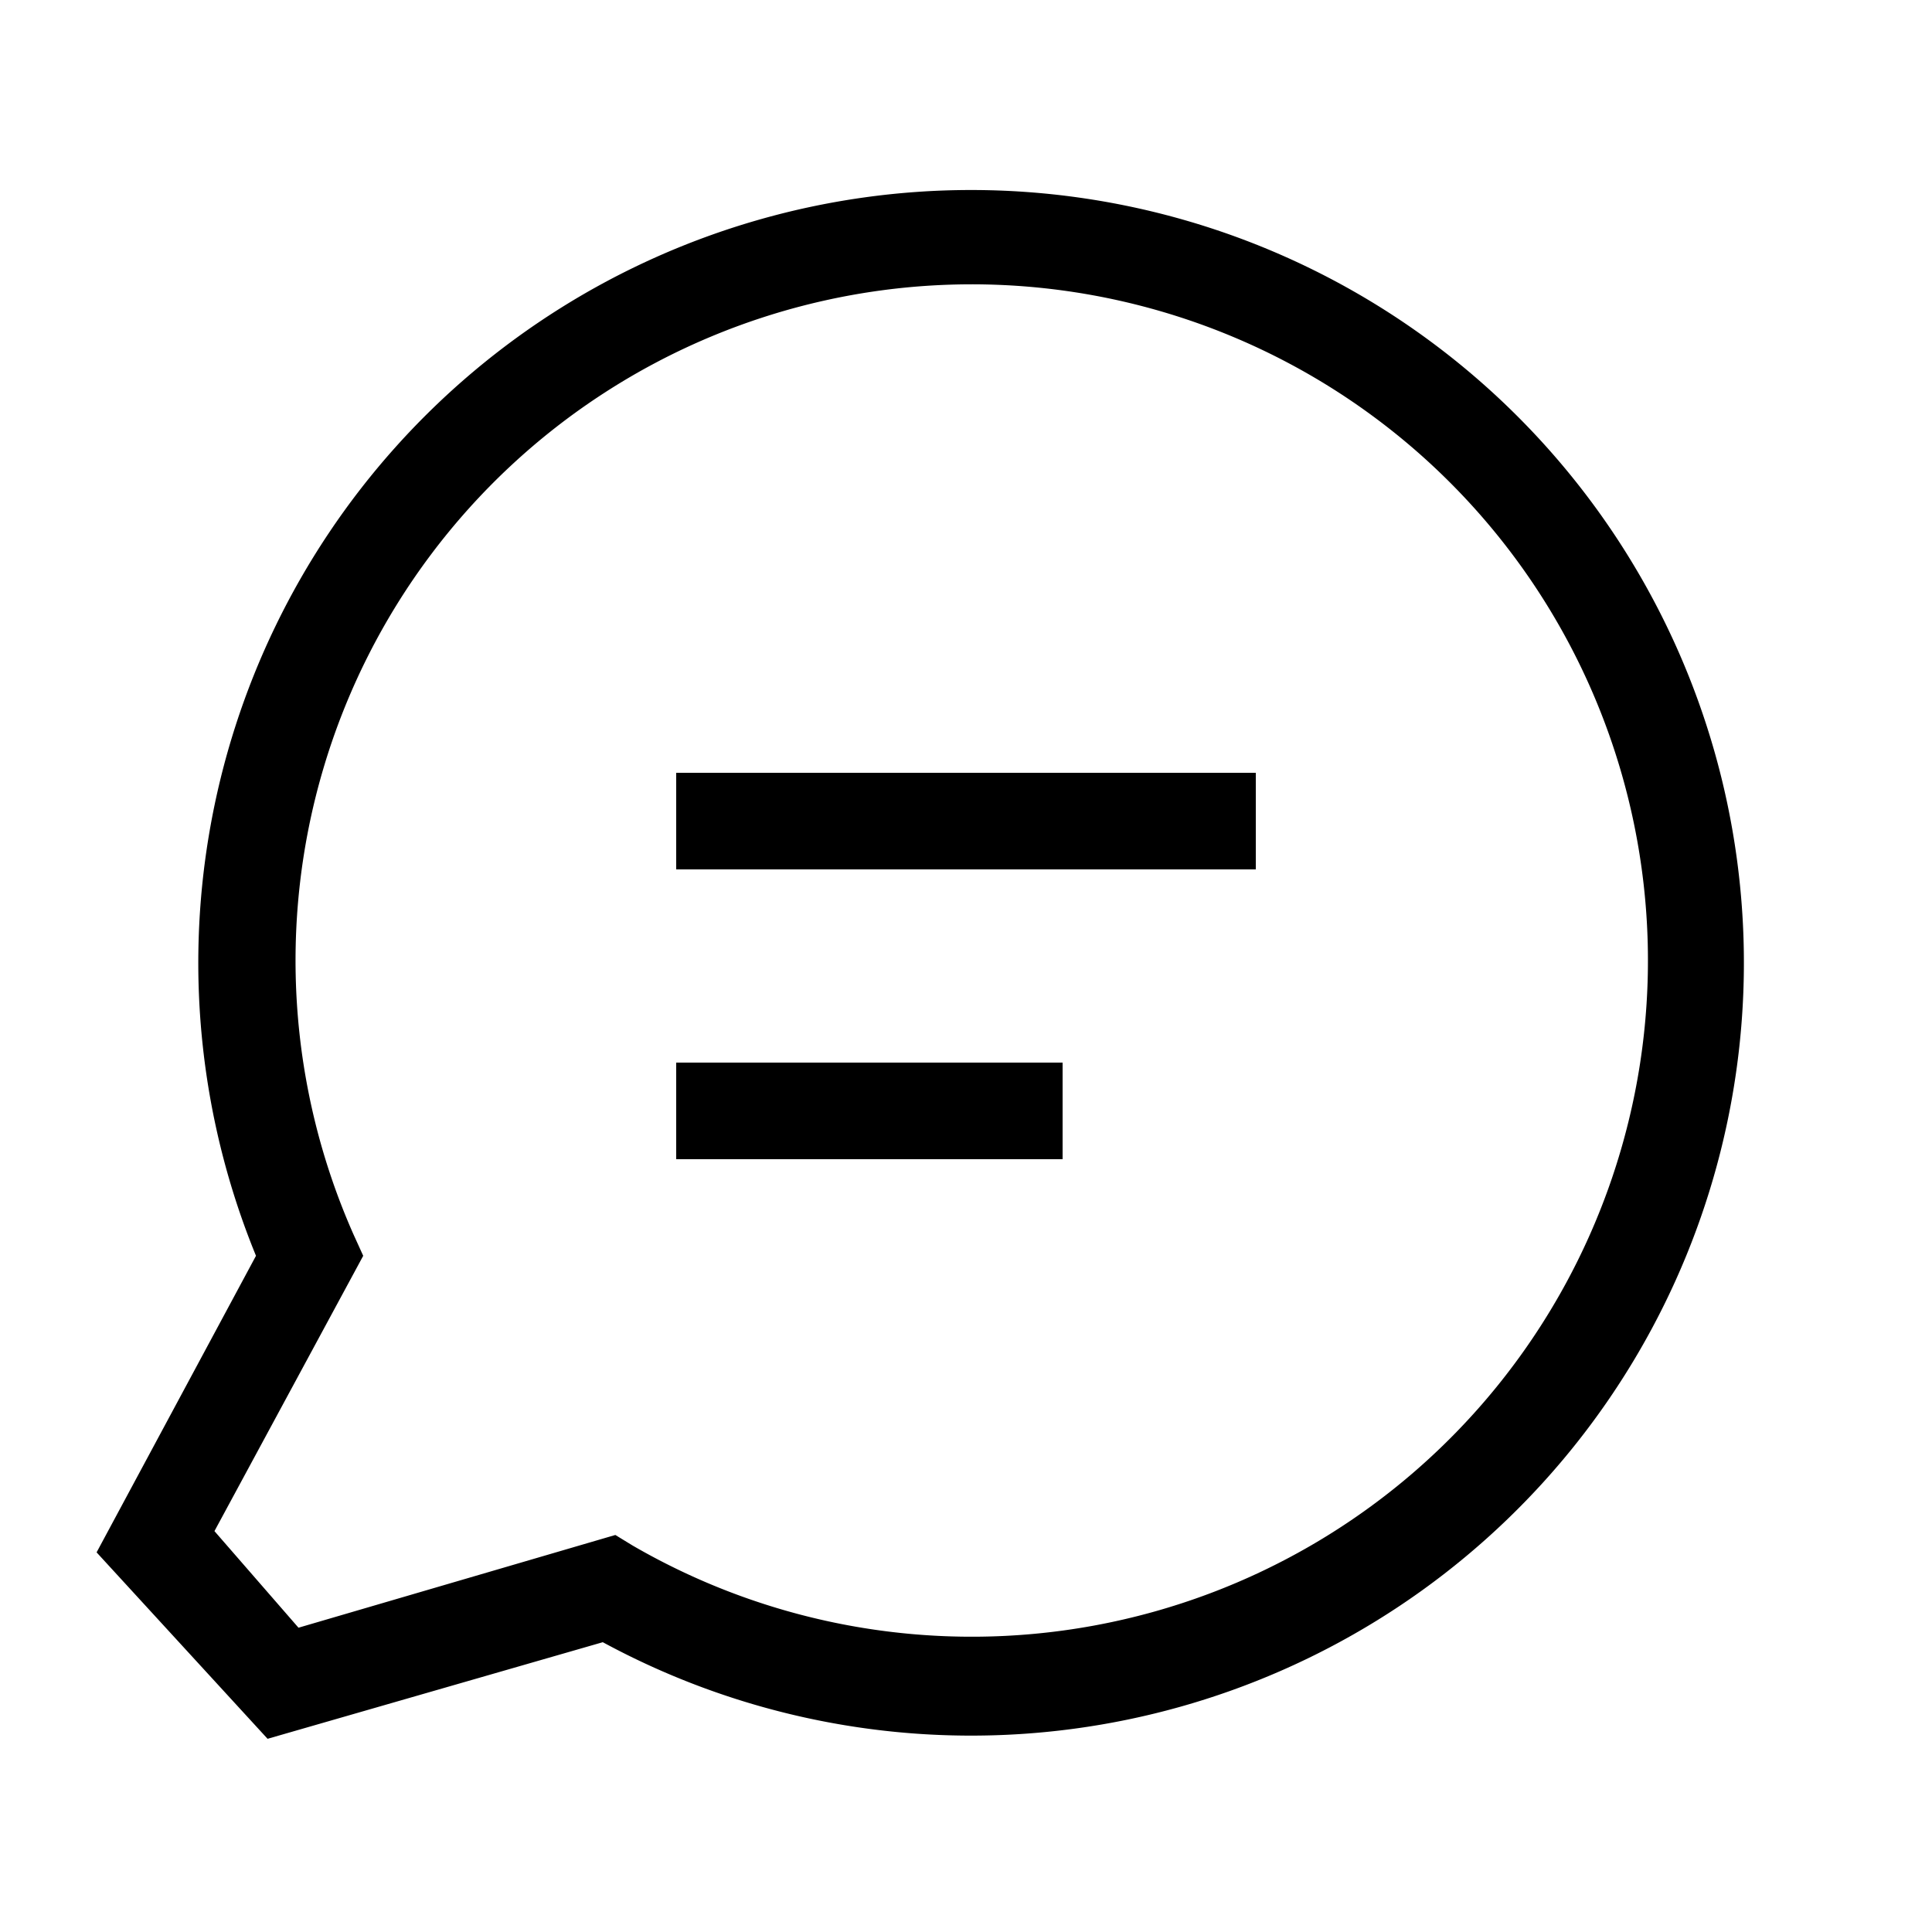 <svg id="ready" xmlns="http://www.w3.org/2000/svg" viewBox="0 0 20 20"><title>Megaicons_work_16_1.8_cp</title><path d="M11,12H7V11h4Zm2-4H7V9h6ZM6.24,17a8,8,0,1,0-3.59-4L1,16.07,2.77,18Zm-3.15-.15-.87-1L3.76,13l-.1-.22A7,7,0,1,1,6.55,16l-.18-.11Z"/></svg>